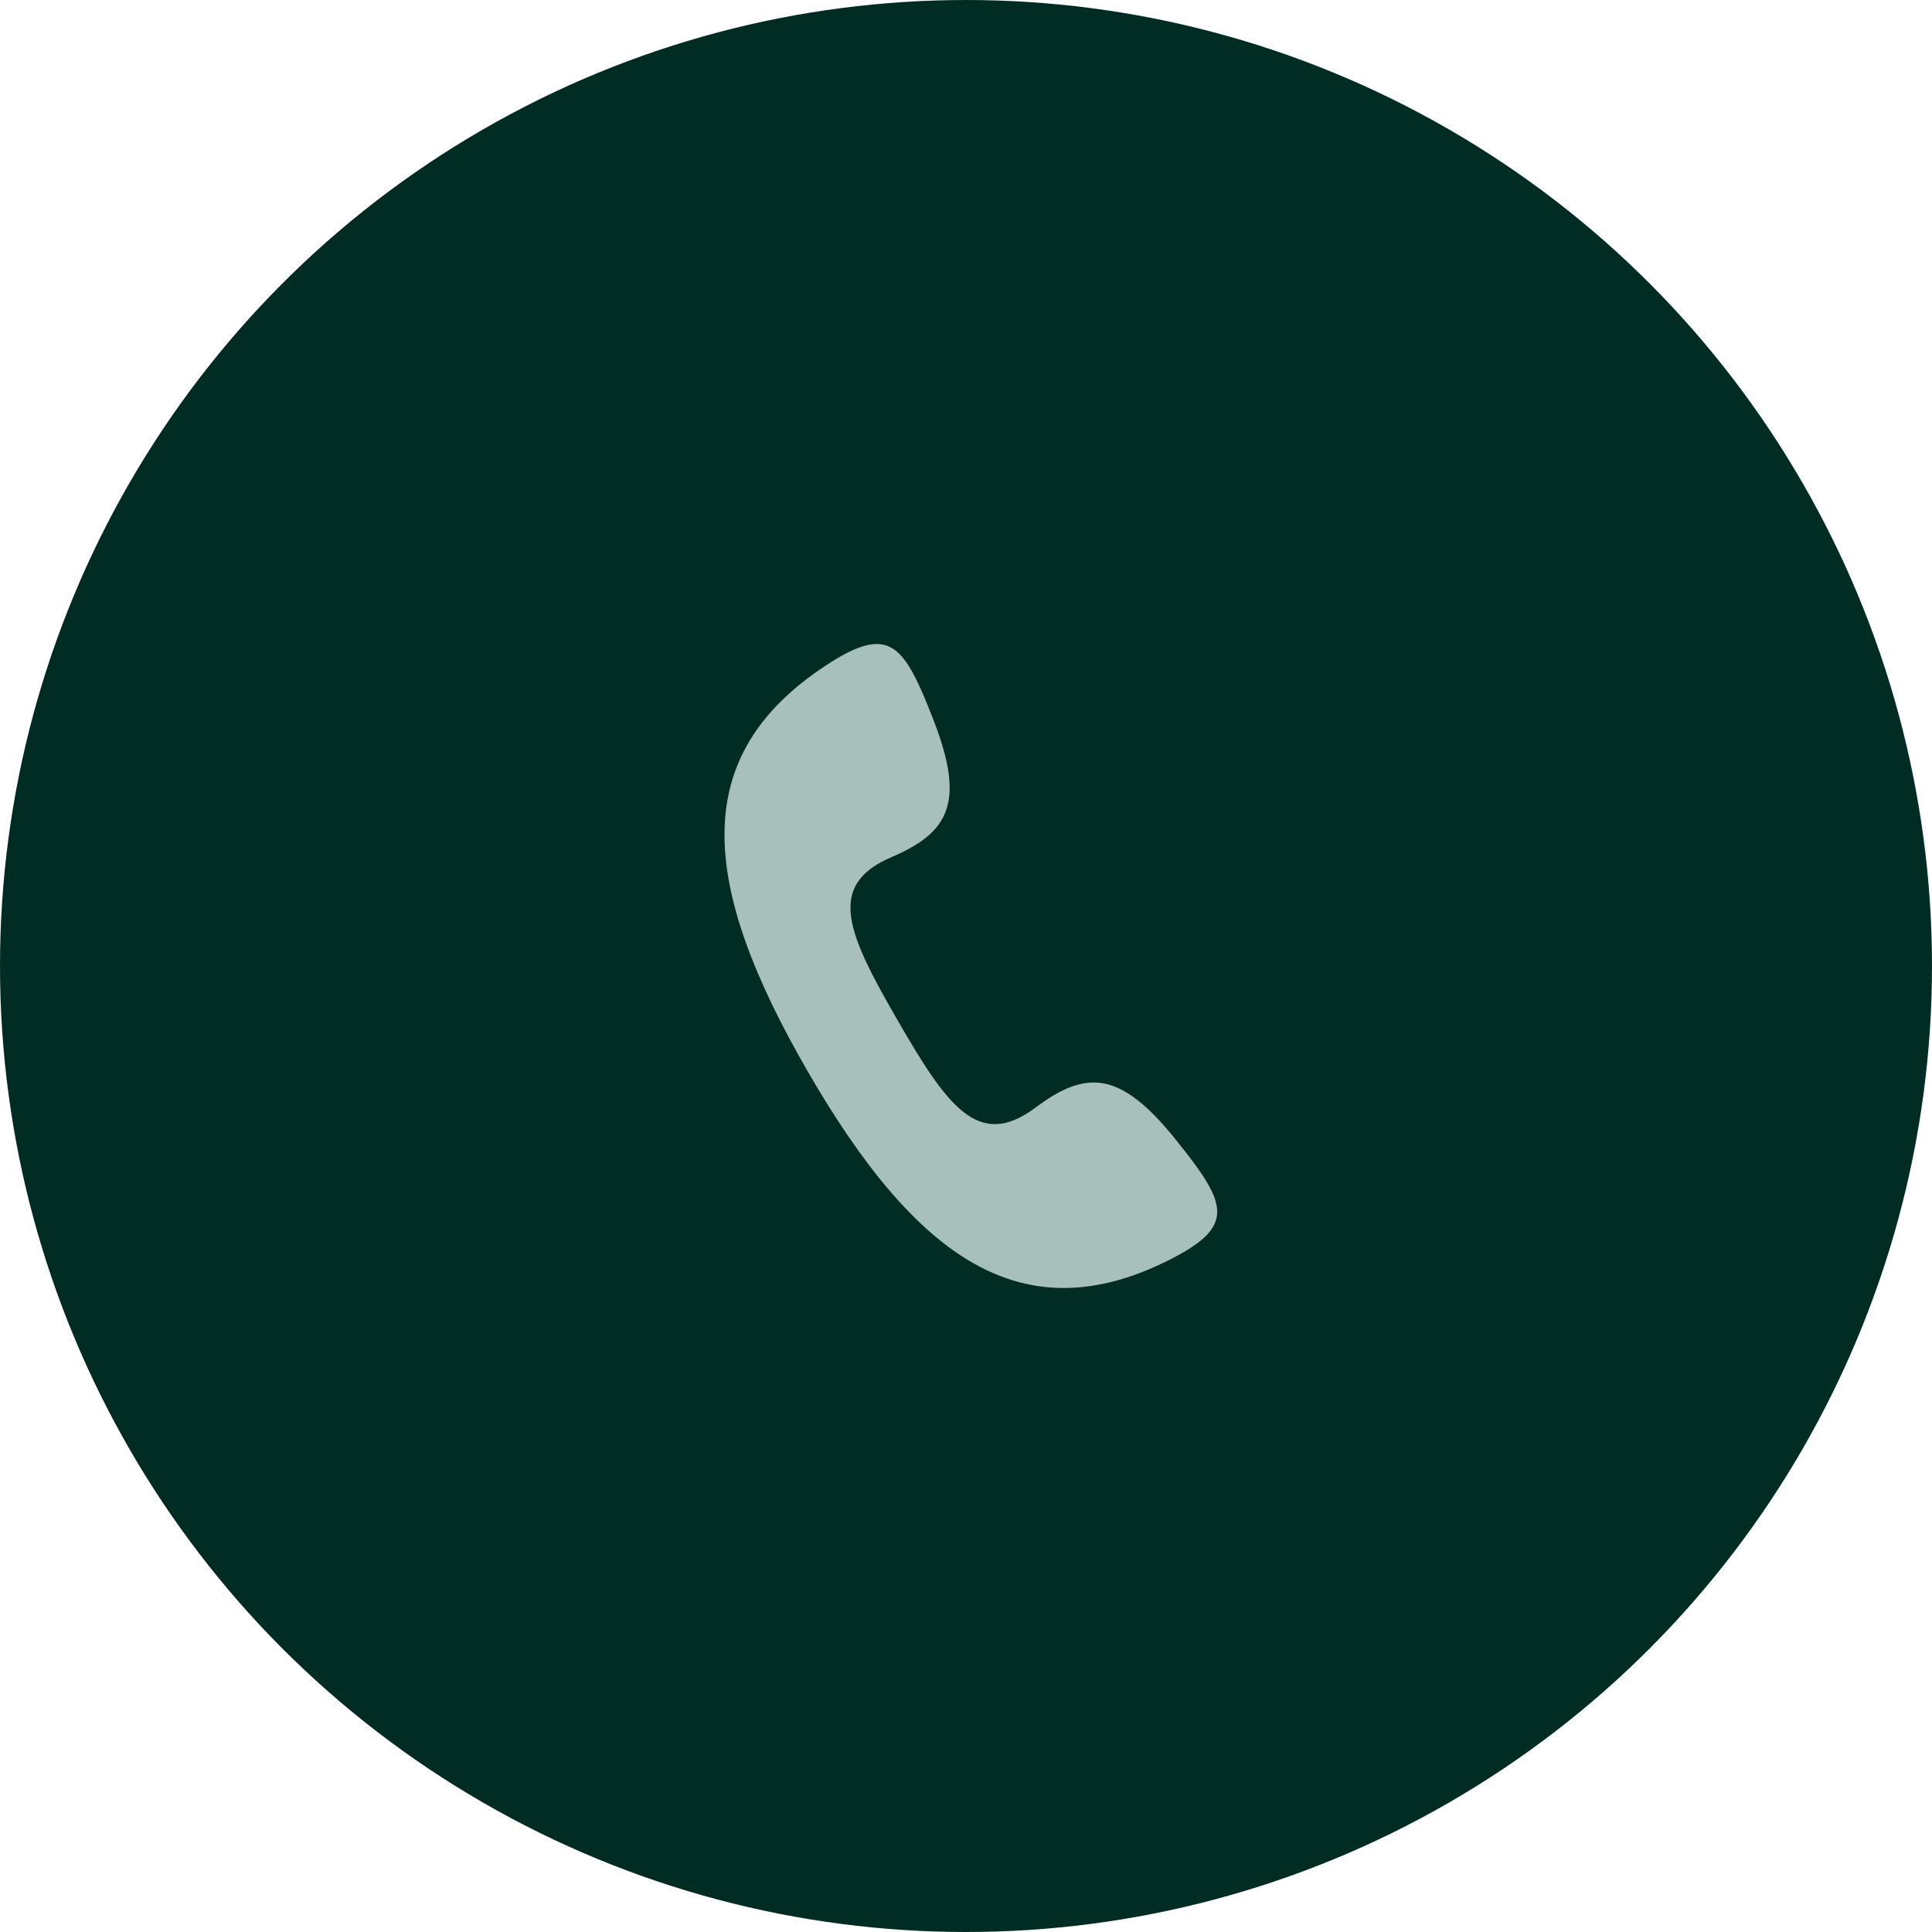 <svg width="48" height="48" viewBox="0 0 48 48" fill="none" xmlns="http://www.w3.org/2000/svg">
<circle cx="24" cy="24" r="24" fill="#012C23"/>
<path fill-rule="evenodd" clip-rule="evenodd" d="M22.302 25.351C21.063 23.206 20.512 21.998 22.139 21.3C23.578 20.684 23.991 19.946 23.192 17.888C22.453 15.987 22.1 15.492 20.511 16.538C17.132 18.763 17.347 21.907 20.06 26.606C22.773 31.305 25.422 33.122 29.039 31.308C30.739 30.455 30.487 29.901 29.209 28.311C27.827 26.591 26.982 26.579 25.728 27.517C24.311 28.577 23.54 27.496 22.302 25.351L22.302 25.351Z" fill="#A7C0BB"/>
</svg>

